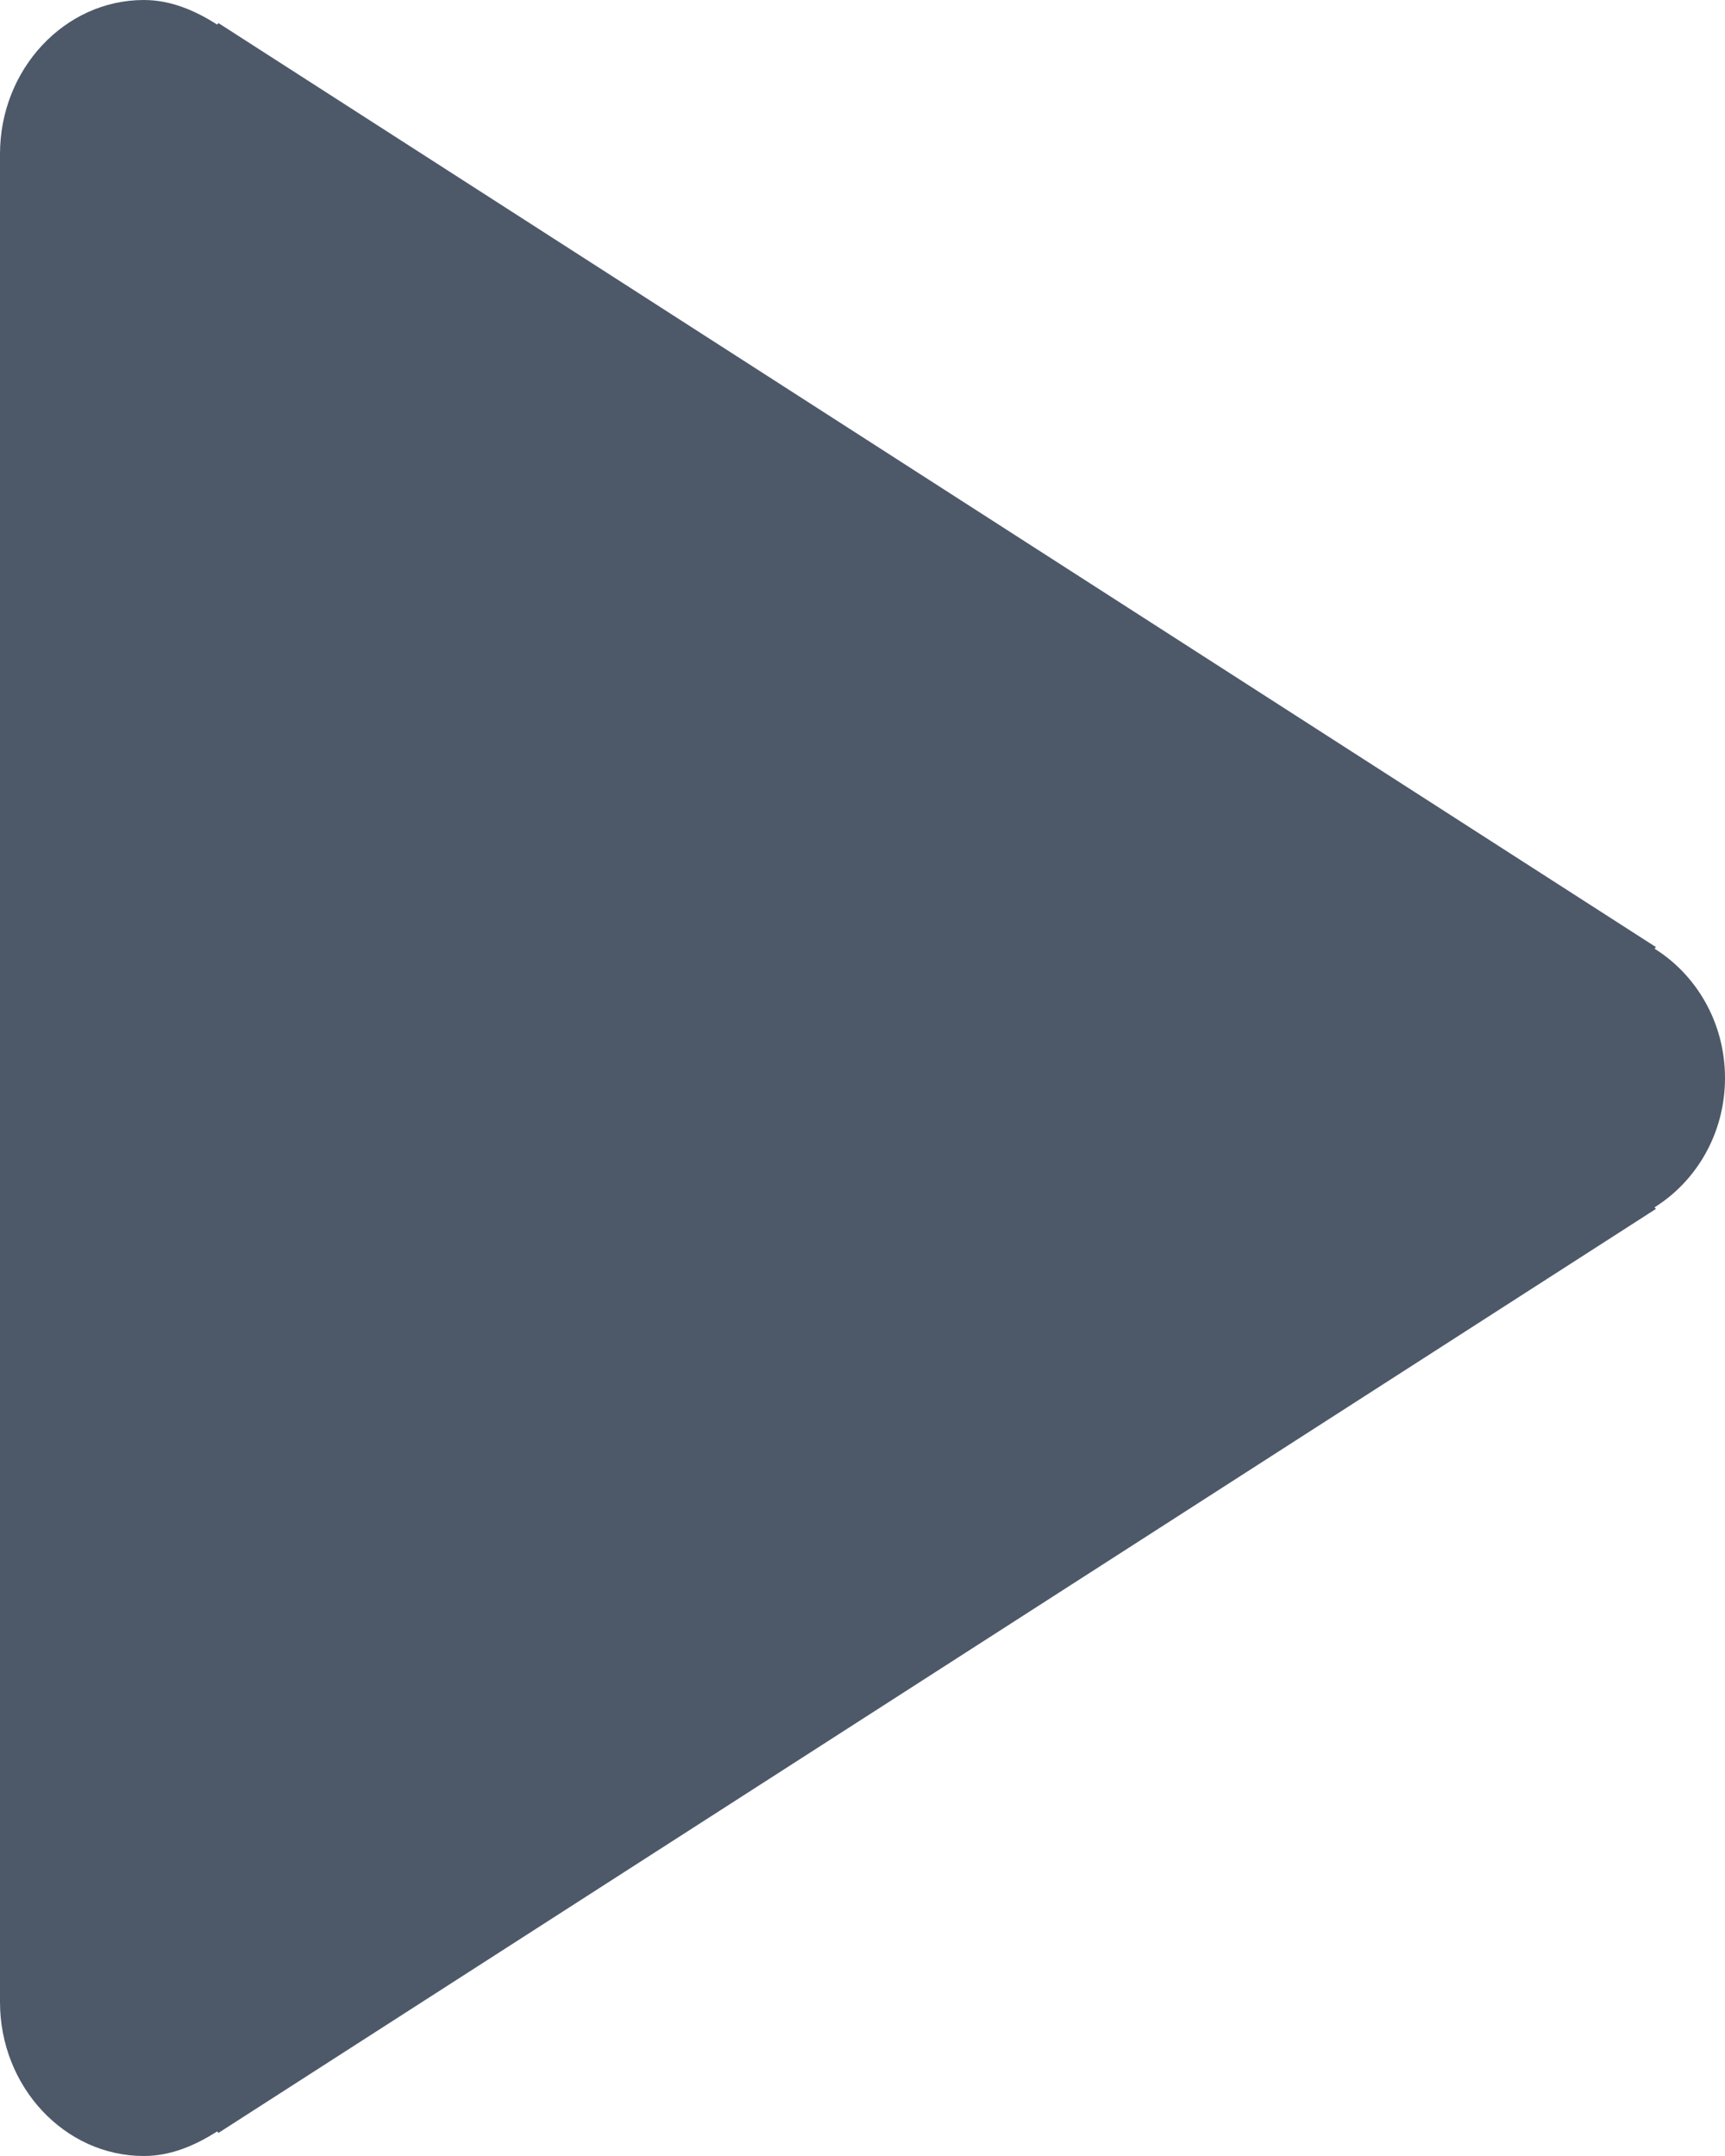 <?xml version="1.0" encoding="UTF-8"?>
<svg width="8px" height="10px" viewBox="0 0 8 10" version="1.1" xmlns="http://www.w3.org/2000/svg" xmlns:xlink="http://www.w3.org/1999/xlink">
    <!-- Generator: Sketch 59 (86127) - https://sketch.com -->
    <title>HDL/Icon/Standard/Command/start</title>
    <desc>Created with Sketch.</desc>
    <g id="Colors" stroke="none" stroke-width="1" fill="none" fill-rule="evenodd">
        <g id="Command-Icons" transform="translate(-115, -739)" fill="#4D5969">
            <g id="Start" transform="translate(101, 717)">
                <g id="HDL/Icon/Standard/Command/start" transform="translate(14, 22)">
                    <path d="M8,5 C8,4.743 7.867,4.521 7.673,4.4 L7.68,4.393 L1.013,0.107 L1.007,0.114 C0.907,0.05 0.793,0 0.667,0 C0.3,0 0,0.321 0,0.714 L0,9.286 C0,9.679 0.3,10 0.667,10 C0.793,10 0.907,9.95 1.007,9.886 L1.013,9.893 L7.68,5.607 L7.673,5.6 C7.867,5.479 8,5.257 8,5 Z" id="Path"></path>
                </g>
            </g>
        </g>
    </g>
</svg>
